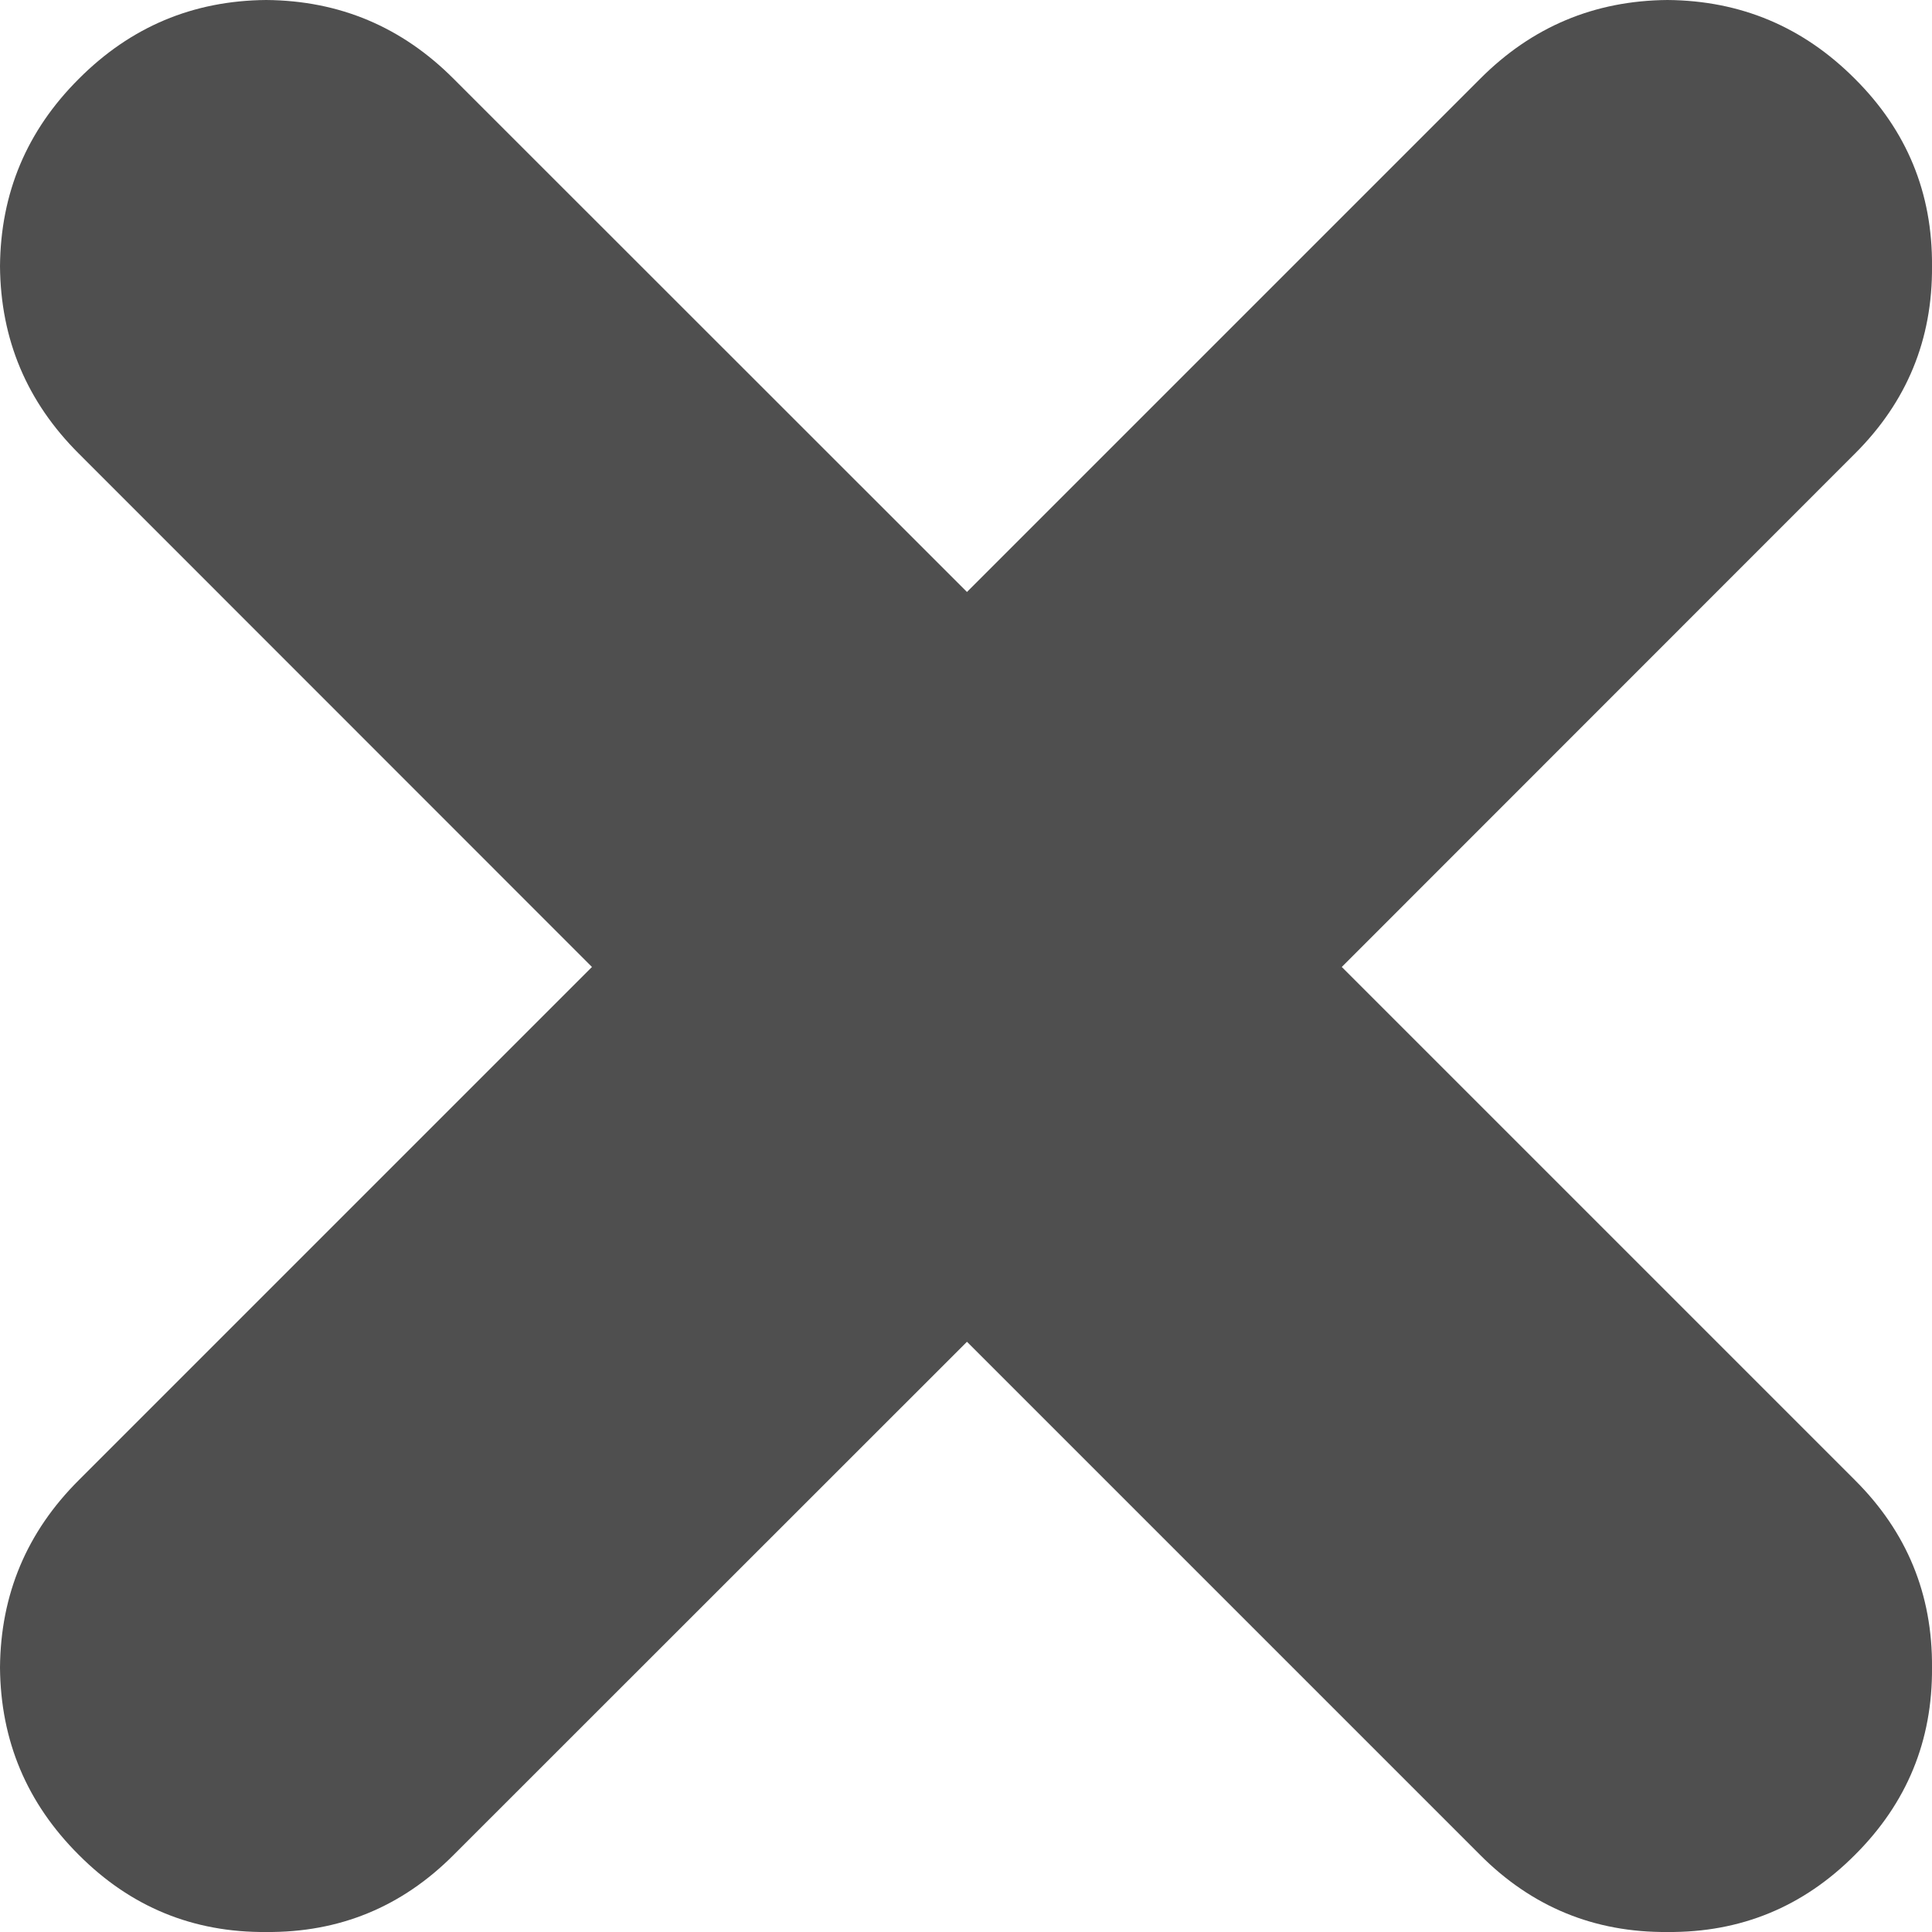 <svg width="10" height="10" viewBox="0 0 10 10" fill="none" xmlns="http://www.w3.org/2000/svg">
<path d="M8.631 0C8.252 0.003 7.929 0.139 7.661 0.408L5.005 3.064L2.348 0.408C2.08 0.139 1.757 0.003 1.378 0C0.999 0.003 0.676 0.139 0.408 0.408C0.139 0.676 0.003 0.999 0 1.378C0.003 1.757 0.139 2.08 0.408 2.348L3.064 5.005L0.408 7.661C0.139 7.929 0.003 8.252 0 8.631C0.003 9.01 0.139 9.333 0.408 9.601C0.676 9.87 0.999 10.003 1.378 10C1.757 10.003 2.08 9.87 2.348 9.601L5.005 6.945L7.661 9.601C7.929 9.87 8.252 10.003 8.631 10C9.01 10.003 9.333 9.87 9.601 9.601C9.87 9.333 10.003 9.01 10 8.631C10.003 8.252 9.87 7.929 9.601 7.661L6.945 5.005L9.601 2.348C9.87 2.08 10.003 1.757 10 1.378C10.003 0.999 9.87 0.676 9.601 0.408C9.333 0.139 9.01 0.003 8.631 0Z" fill="#4F4F4F"/>
</svg>
